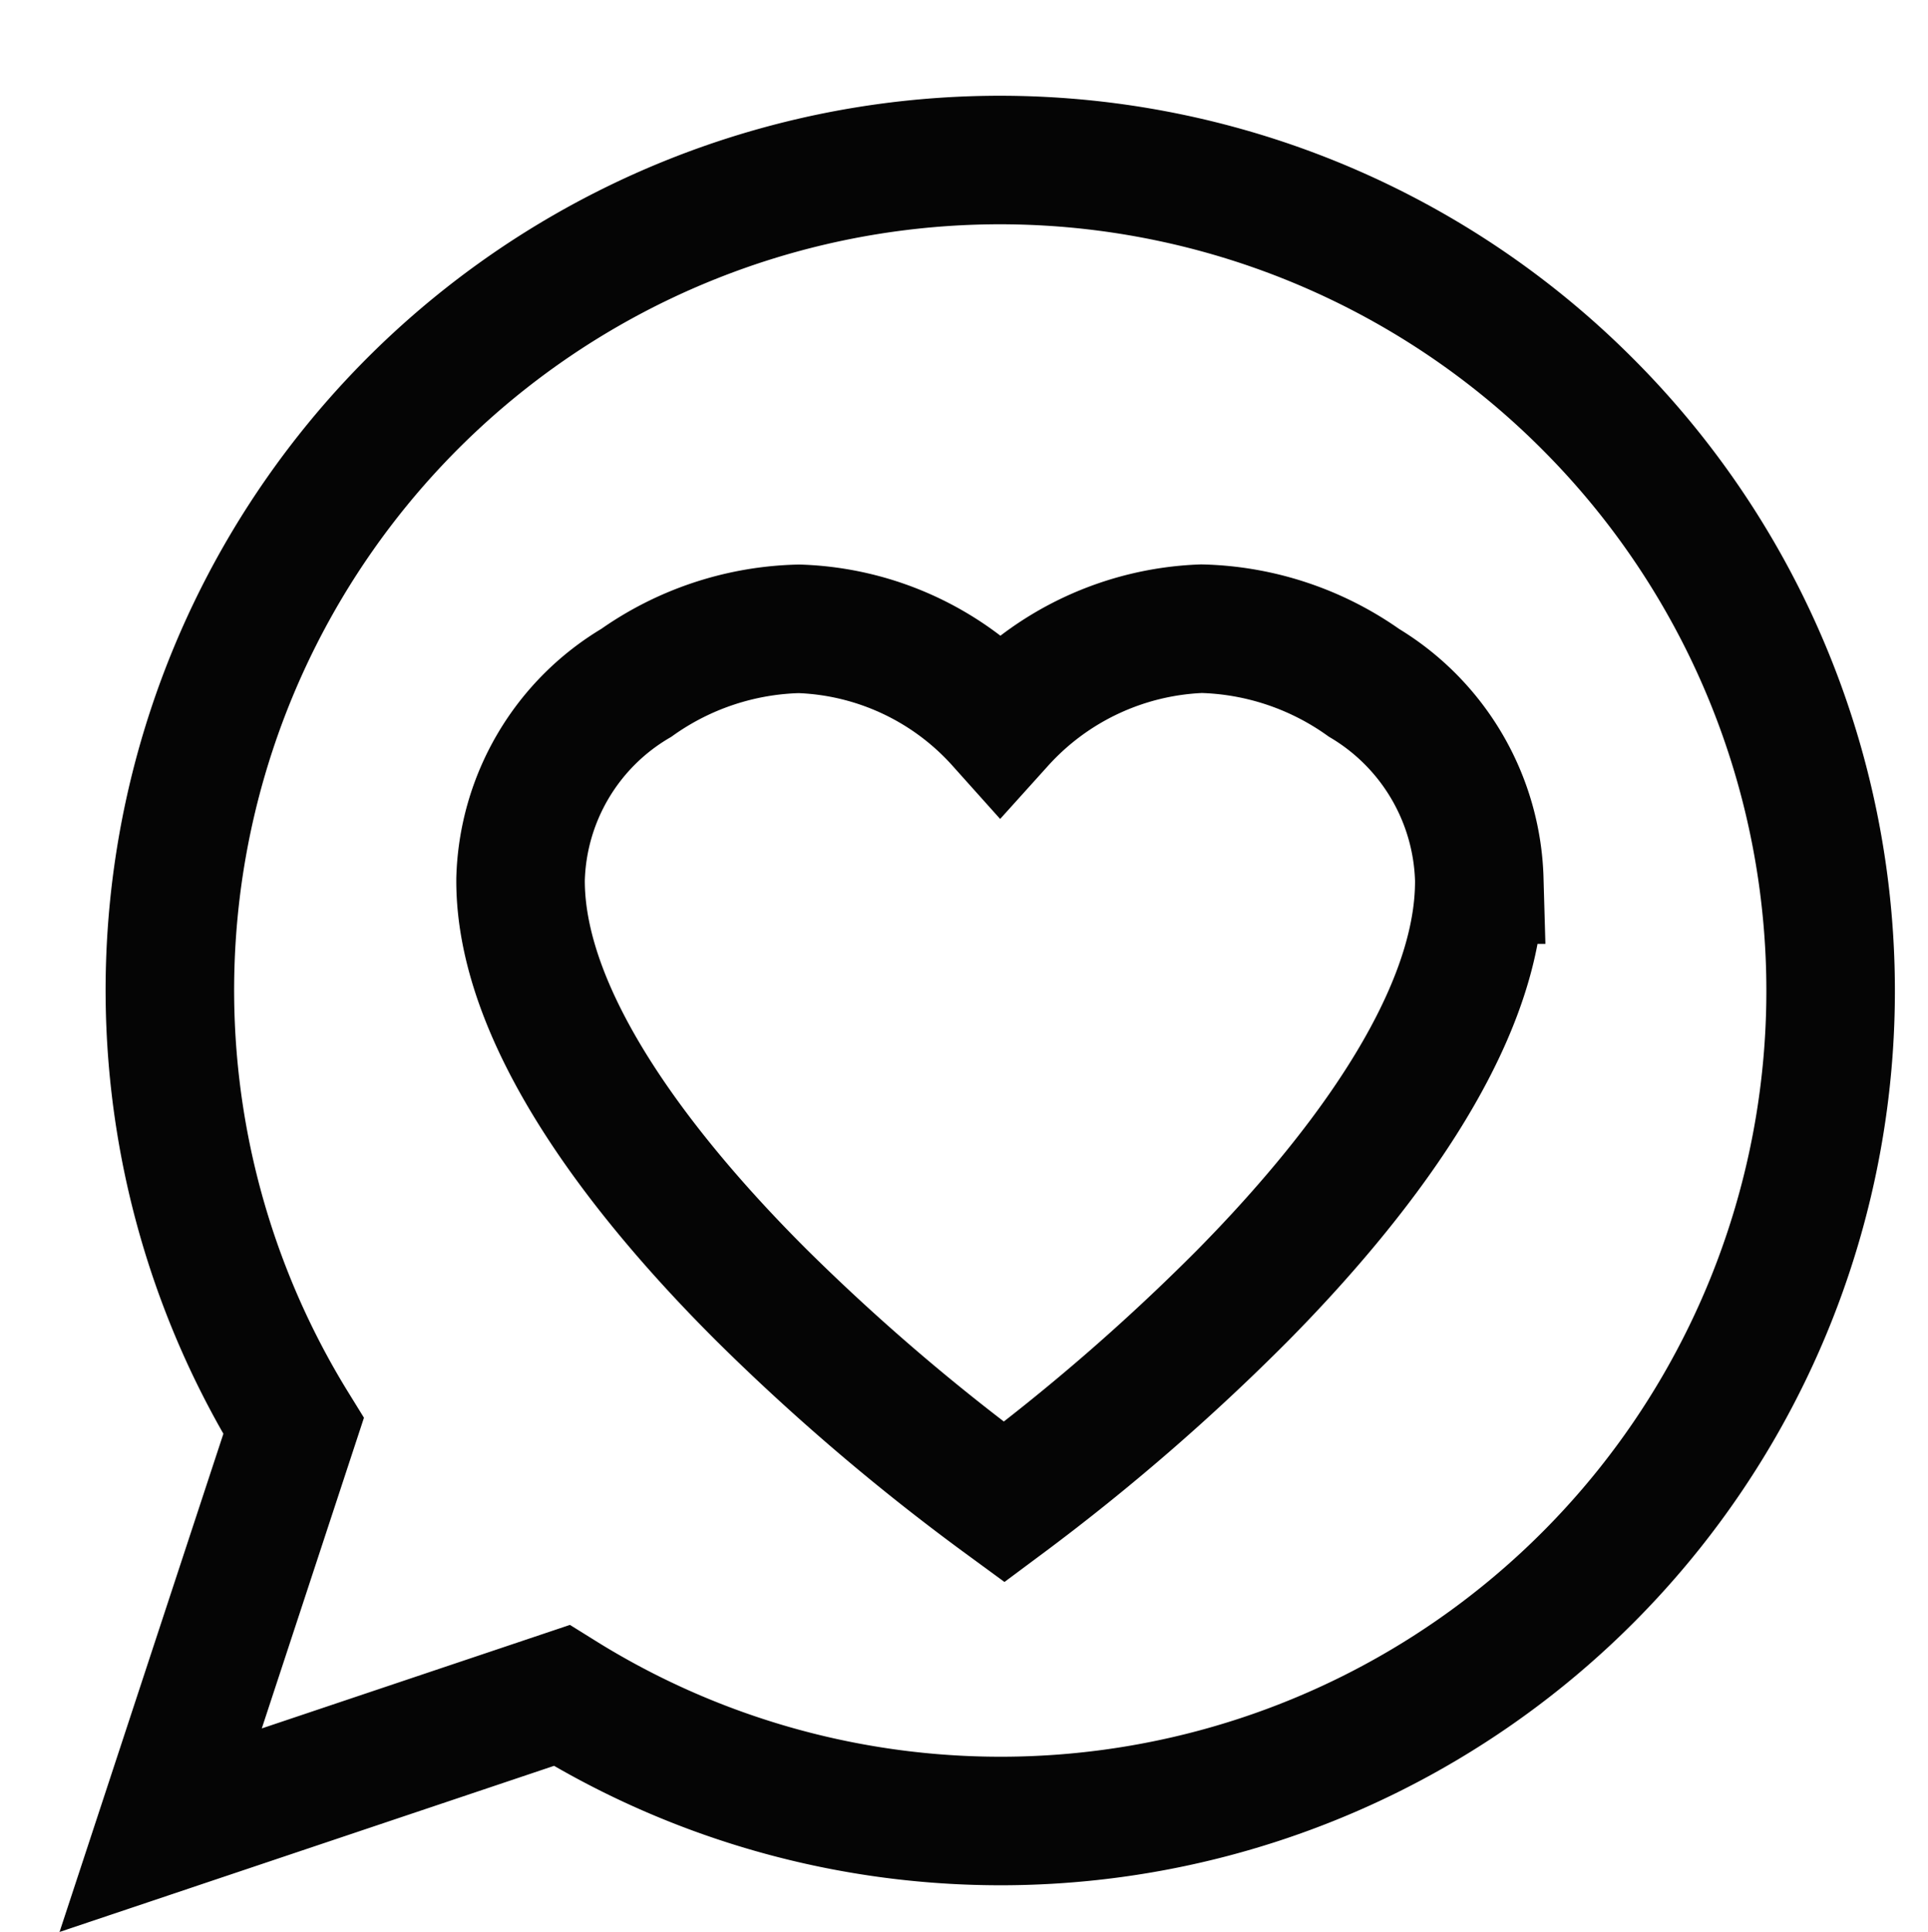 <svg xmlns="http://www.w3.org/2000/svg" viewBox="0 0 30 30.059">
  <defs>
    <style>
      .cls-1, .cls-2 {
        fill: none;
      }

      .cls-2 {
        stroke: #050505;
        stroke-width: 2px;
      }
    </style>
  </defs>
  <g id="icon-like" transform="translate(-636.893 -644)">
    <rect id="Rectangle_11813" data-name="Rectangle 11813" class="cls-1" width="30" height="30" transform="translate(636.893 644)"/>
    <path id="Union_23" data-name="Union 23" class="cls-2" d="M2.068,19.688A12.915,12.915,0,0,1,22.2,3.782,12.916,12.916,0,0,1,6.24,23.88L0,25.976ZM7.4,8.125a3.663,3.663,0,0,0-1.8,3.052c-.017,2.244,2.03,4.76,3.75,6.475a33.508,33.508,0,0,0,3.775,3.219,33.169,33.169,0,0,0,3.711-3.215c1.691-1.713,3.7-4.227,3.682-6.47a3.69,3.69,0,0,0-1.794-3.062,4.555,4.555,0,0,0-2.529-.842,4.441,4.441,0,0,0-3.13,1.464A4.4,4.4,0,0,0,9.933,7.284,4.557,4.557,0,0,0,7.4,8.125Z" transform="translate(639.393 646.5)"/>
  </g>
</svg>
